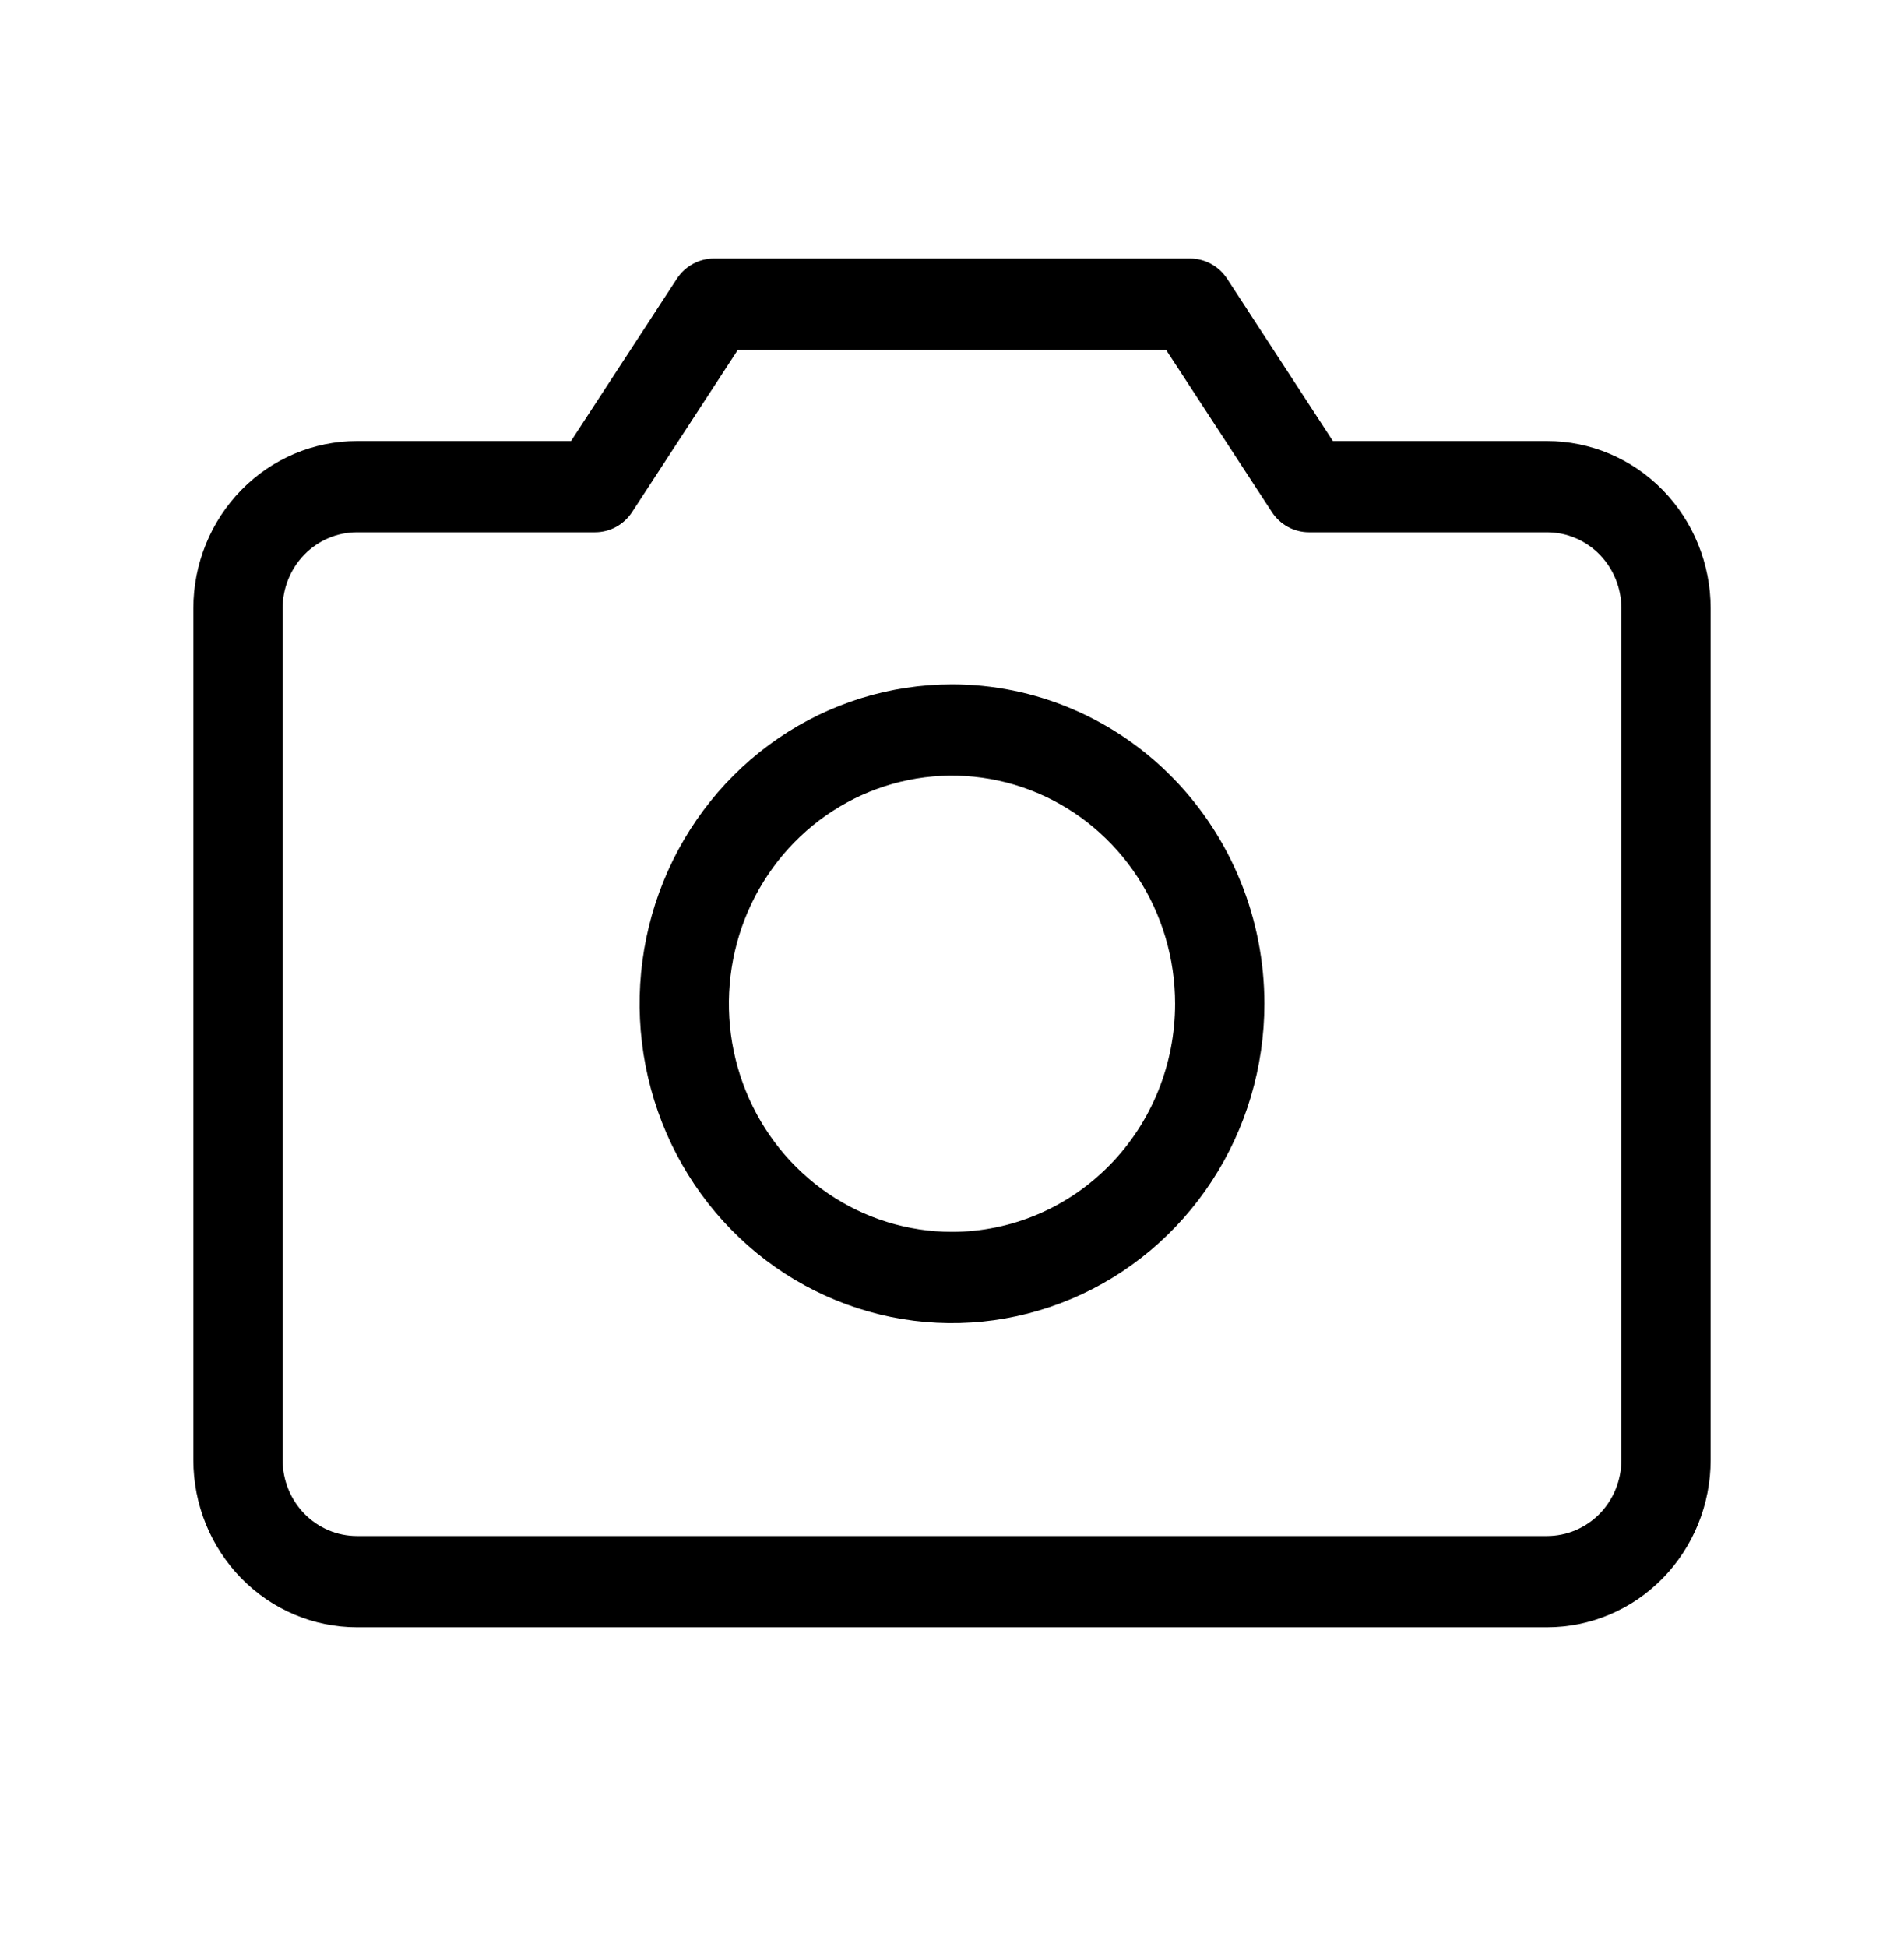 <svg width="45" height="46" viewBox="0 0 45 46" fill="none" xmlns="http://www.w3.org/2000/svg">
<path d="M36.562 10.422H31.502L29.004 6.589C28.907 6.441 28.777 6.32 28.623 6.236C28.47 6.153 28.299 6.109 28.125 6.109H16.875C16.701 6.109 16.53 6.153 16.377 6.236C16.223 6.32 16.093 6.441 15.996 6.589L13.496 10.422H8.438C7.412 10.422 6.428 10.838 5.703 11.58C4.978 12.321 4.57 13.327 4.57 14.375V34.5C4.57 35.548 4.978 36.554 5.703 37.295C6.428 38.037 7.412 38.453 8.438 38.453H36.562C37.588 38.453 38.572 38.037 39.297 37.295C40.022 36.554 40.43 35.548 40.43 34.5V14.375C40.43 13.327 40.022 12.321 39.297 11.58C38.572 10.838 37.588 10.422 36.562 10.422ZM38.32 34.5C38.32 34.977 38.135 35.434 37.806 35.771C37.476 36.108 37.029 36.297 36.562 36.297H8.438C7.971 36.297 7.524 36.108 7.195 35.771C6.865 35.434 6.68 34.977 6.68 34.5V14.375C6.68 13.898 6.865 13.441 7.195 13.104C7.524 12.767 7.971 12.578 8.438 12.578H14.062C14.236 12.578 14.408 12.535 14.561 12.451C14.714 12.367 14.845 12.246 14.941 12.098L17.439 8.266H27.559L30.059 12.098C30.155 12.246 30.286 12.367 30.439 12.451C30.593 12.535 30.764 12.578 30.938 12.578H36.562C37.029 12.578 37.476 12.767 37.806 13.104C38.135 13.441 38.32 13.898 38.32 14.375V34.5ZM22.5 16.172C21.04 16.172 19.612 16.614 18.398 17.444C17.184 18.273 16.238 19.452 15.679 20.831C15.12 22.21 14.974 23.727 15.259 25.191C15.544 26.655 16.247 28 17.28 29.055C18.312 30.111 19.628 30.829 21.06 31.121C22.492 31.412 23.976 31.262 25.325 30.691C26.674 30.12 27.827 29.153 28.639 27.912C29.45 26.671 29.883 25.211 29.883 23.719C29.883 21.717 29.105 19.798 27.72 18.382C26.336 16.967 24.458 16.172 22.5 16.172ZM22.5 29.109C21.457 29.109 20.437 28.793 19.57 28.201C18.703 27.609 18.027 26.767 17.628 25.782C17.229 24.797 17.124 23.713 17.328 22.667C17.531 21.621 18.034 20.661 18.771 19.907C19.509 19.153 20.448 18.64 21.471 18.432C22.494 18.224 23.555 18.331 24.518 18.738C25.482 19.146 26.305 19.837 26.885 20.724C27.464 21.61 27.773 22.653 27.773 23.719C27.773 25.148 27.218 26.52 26.229 27.53C25.24 28.541 23.899 29.109 22.5 29.109Z" fill="black"/>
</svg>
